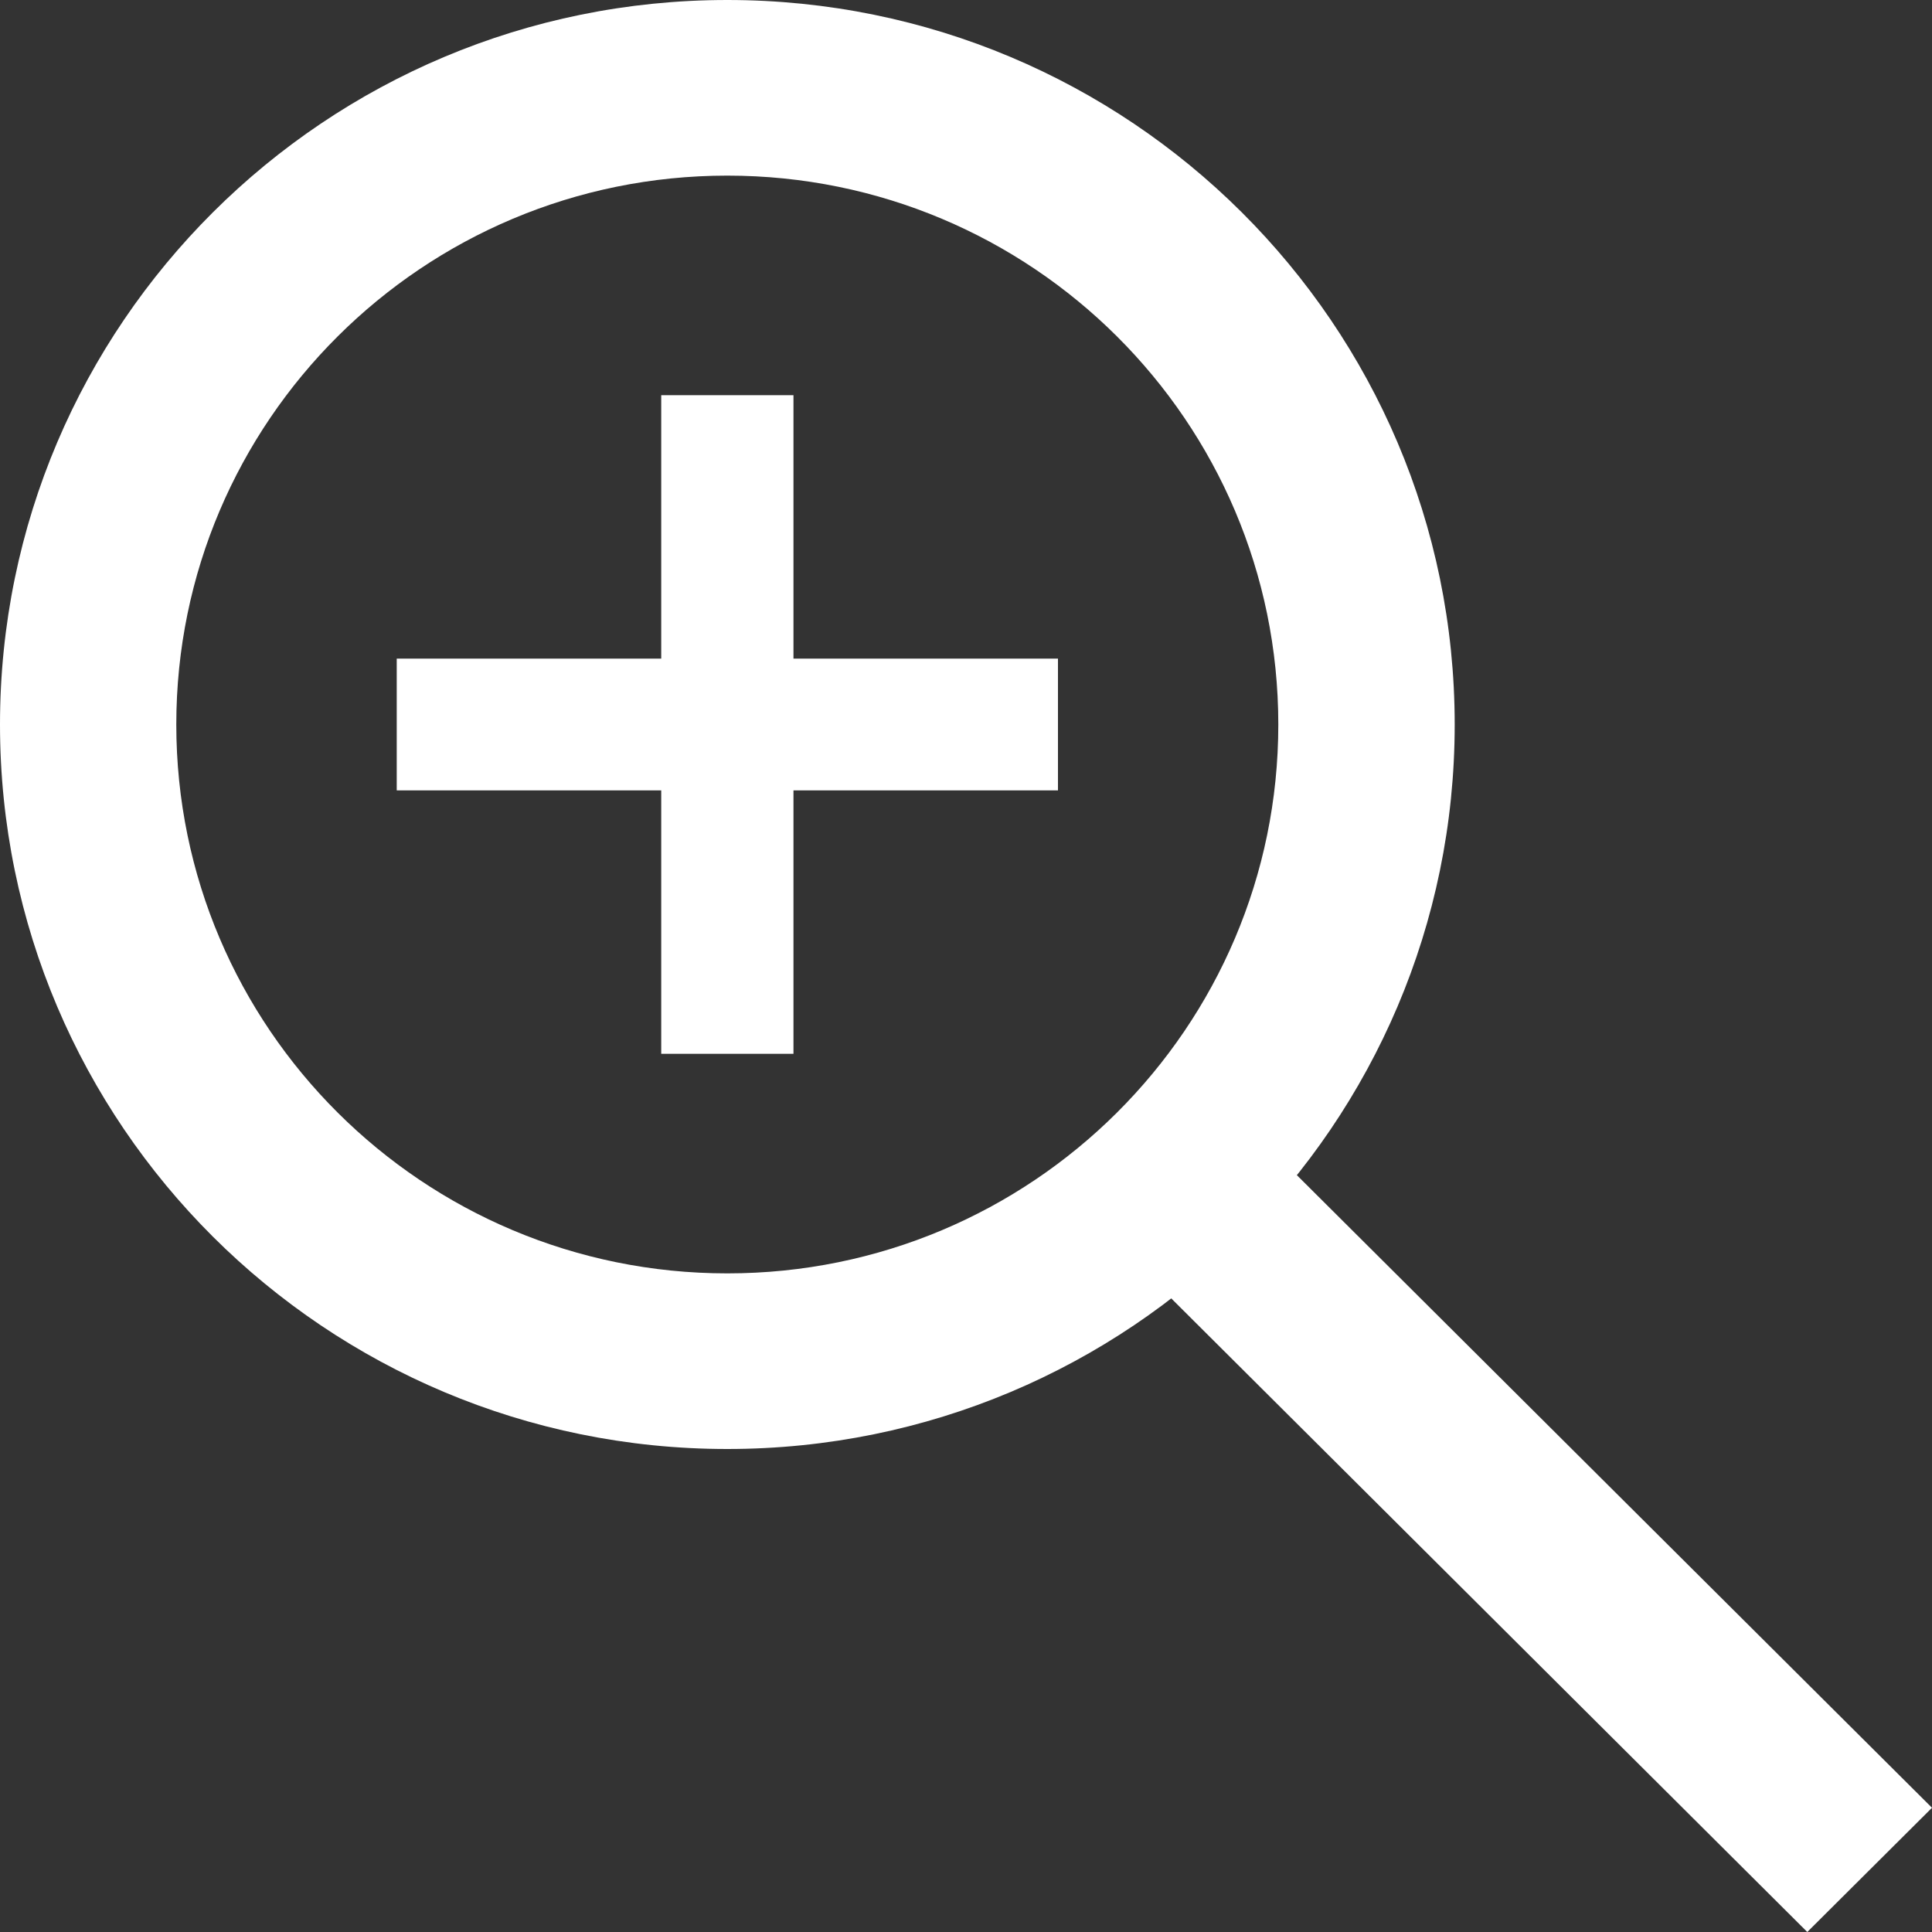 <svg width="20" height="20" viewBox="0 0 20 20" fill="none" xmlns="http://www.w3.org/2000/svg">
<rect x="0" y="0" width="20" height="20" fill="#333333" stroke="none"/>
<path fill-rule="evenodd" clip-rule="evenodd" d="M7.529 13.182C10.68 13.182 13.233 10.638 13.233 7.5C13.233 4.362 10.68 1.818 7.529 1.818C4.379 1.818 1.825 4.362 1.825 7.5C1.825 10.638 4.379 13.182 7.529 13.182ZM7.529 15C11.688 15 15.059 11.642 15.059 7.5C15.059 3.358 11.688 0 7.529 0C3.371 0 0 3.358 0 7.5C0 11.642 3.371 15 7.529 15Z" fill="white"/>
<path fill-rule="evenodd" clip-rule="evenodd" d="M18.709 20L11.408 12.727L12.699 11.442L20 18.714L18.709 20Z" fill="white"/>
<path fill-rule="evenodd" clip-rule="evenodd" d="M10.952 8.182H4.107V6.818H10.952V8.182Z" fill="white"/>
<path fill-rule="evenodd" clip-rule="evenodd" d="M6.845 10.909L6.845 4.091L8.214 4.091L8.214 10.909L6.845 10.909Z" fill="white"/>
</svg>
